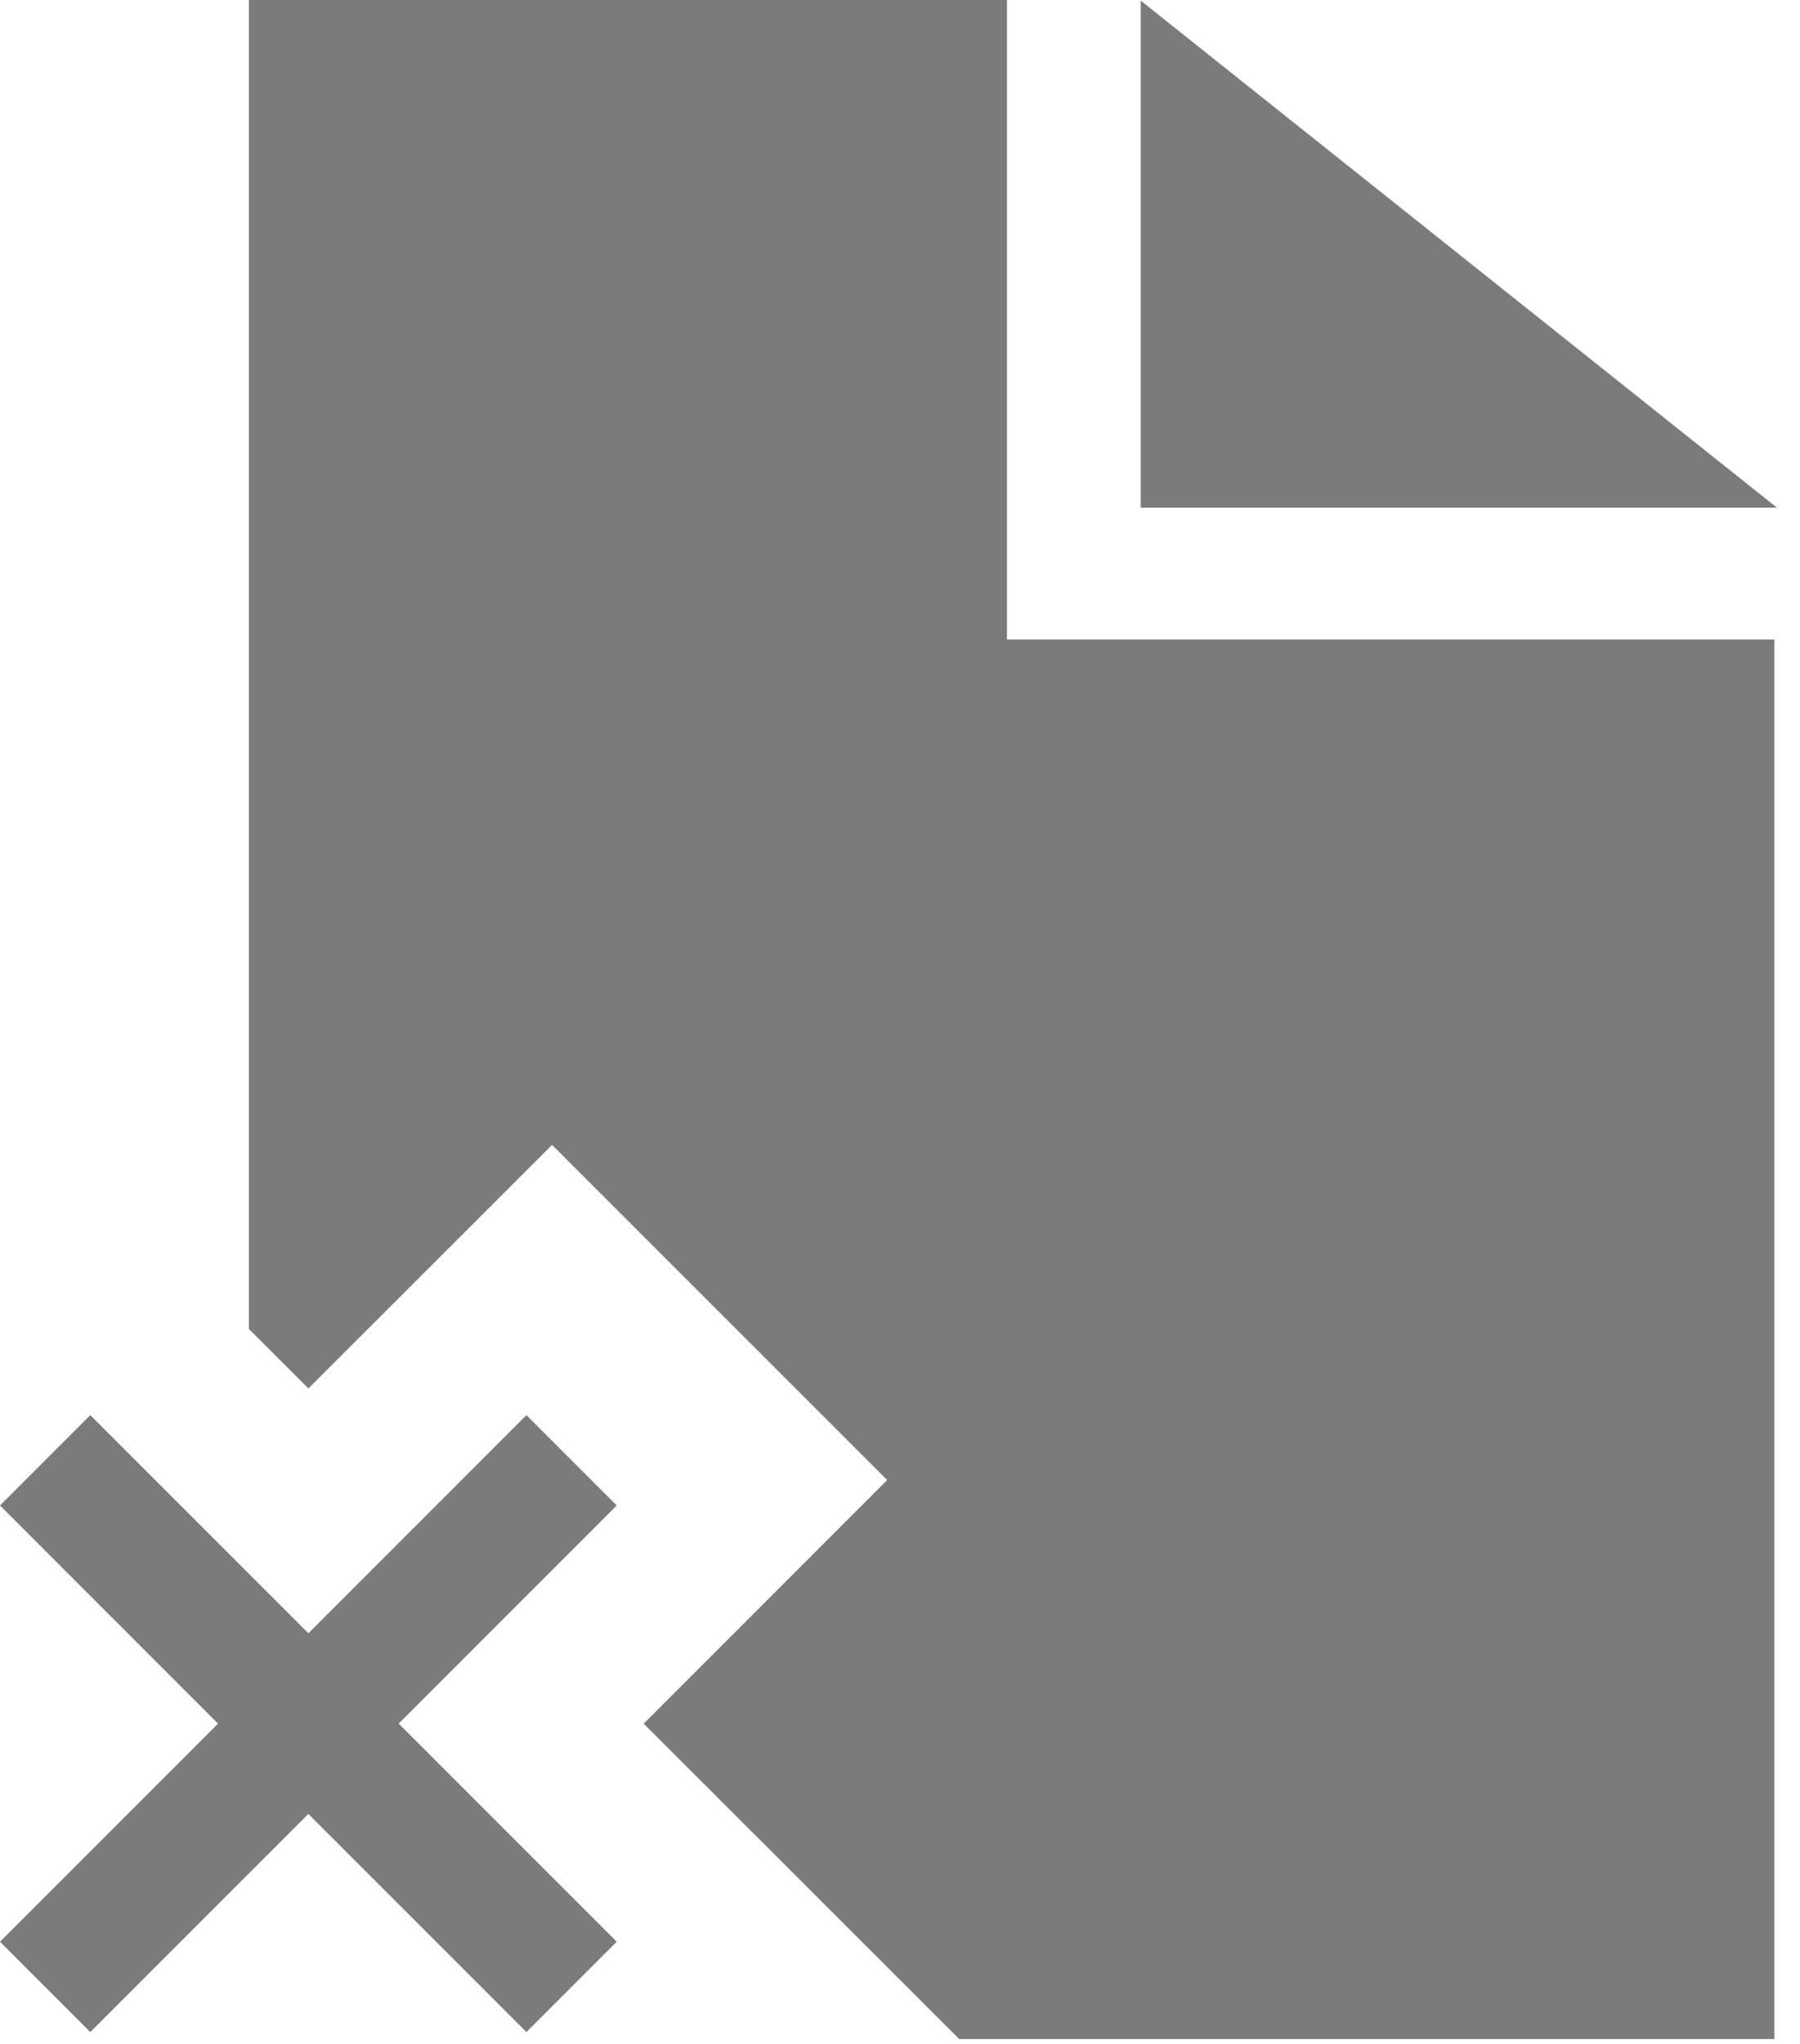 <svg width="37" height="42" viewBox="0 0 37 42" fill="none" xmlns="http://www.w3.org/2000/svg">
<path fill-rule="evenodd" clip-rule="evenodd" d="M23.448 10.432H36.526L23.448 0.013V10.432Z" fill="#434343" fill-opacity="0.7"/>
<path fill-rule="evenodd" clip-rule="evenodd" d="M10.821 29.08L6.339 33.562L1.856 29.08L0 30.936L4.482 35.419L0 39.901L1.856 41.757L6.339 37.275L10.821 41.757L12.677 39.901L8.195 35.419L12.677 30.936L10.821 29.08Z" fill="#434343" fill-opacity="0.7"/>
<path fill-rule="evenodd" clip-rule="evenodd" d="M20.699 13.142V0H5.115V27.308L6.339 28.531L11.348 23.527L18.236 30.414L13.231 35.419L19.717 41.901H36.474V13.142H20.699Z" fill="#434343" fill-opacity="0.7"/>
</svg>
